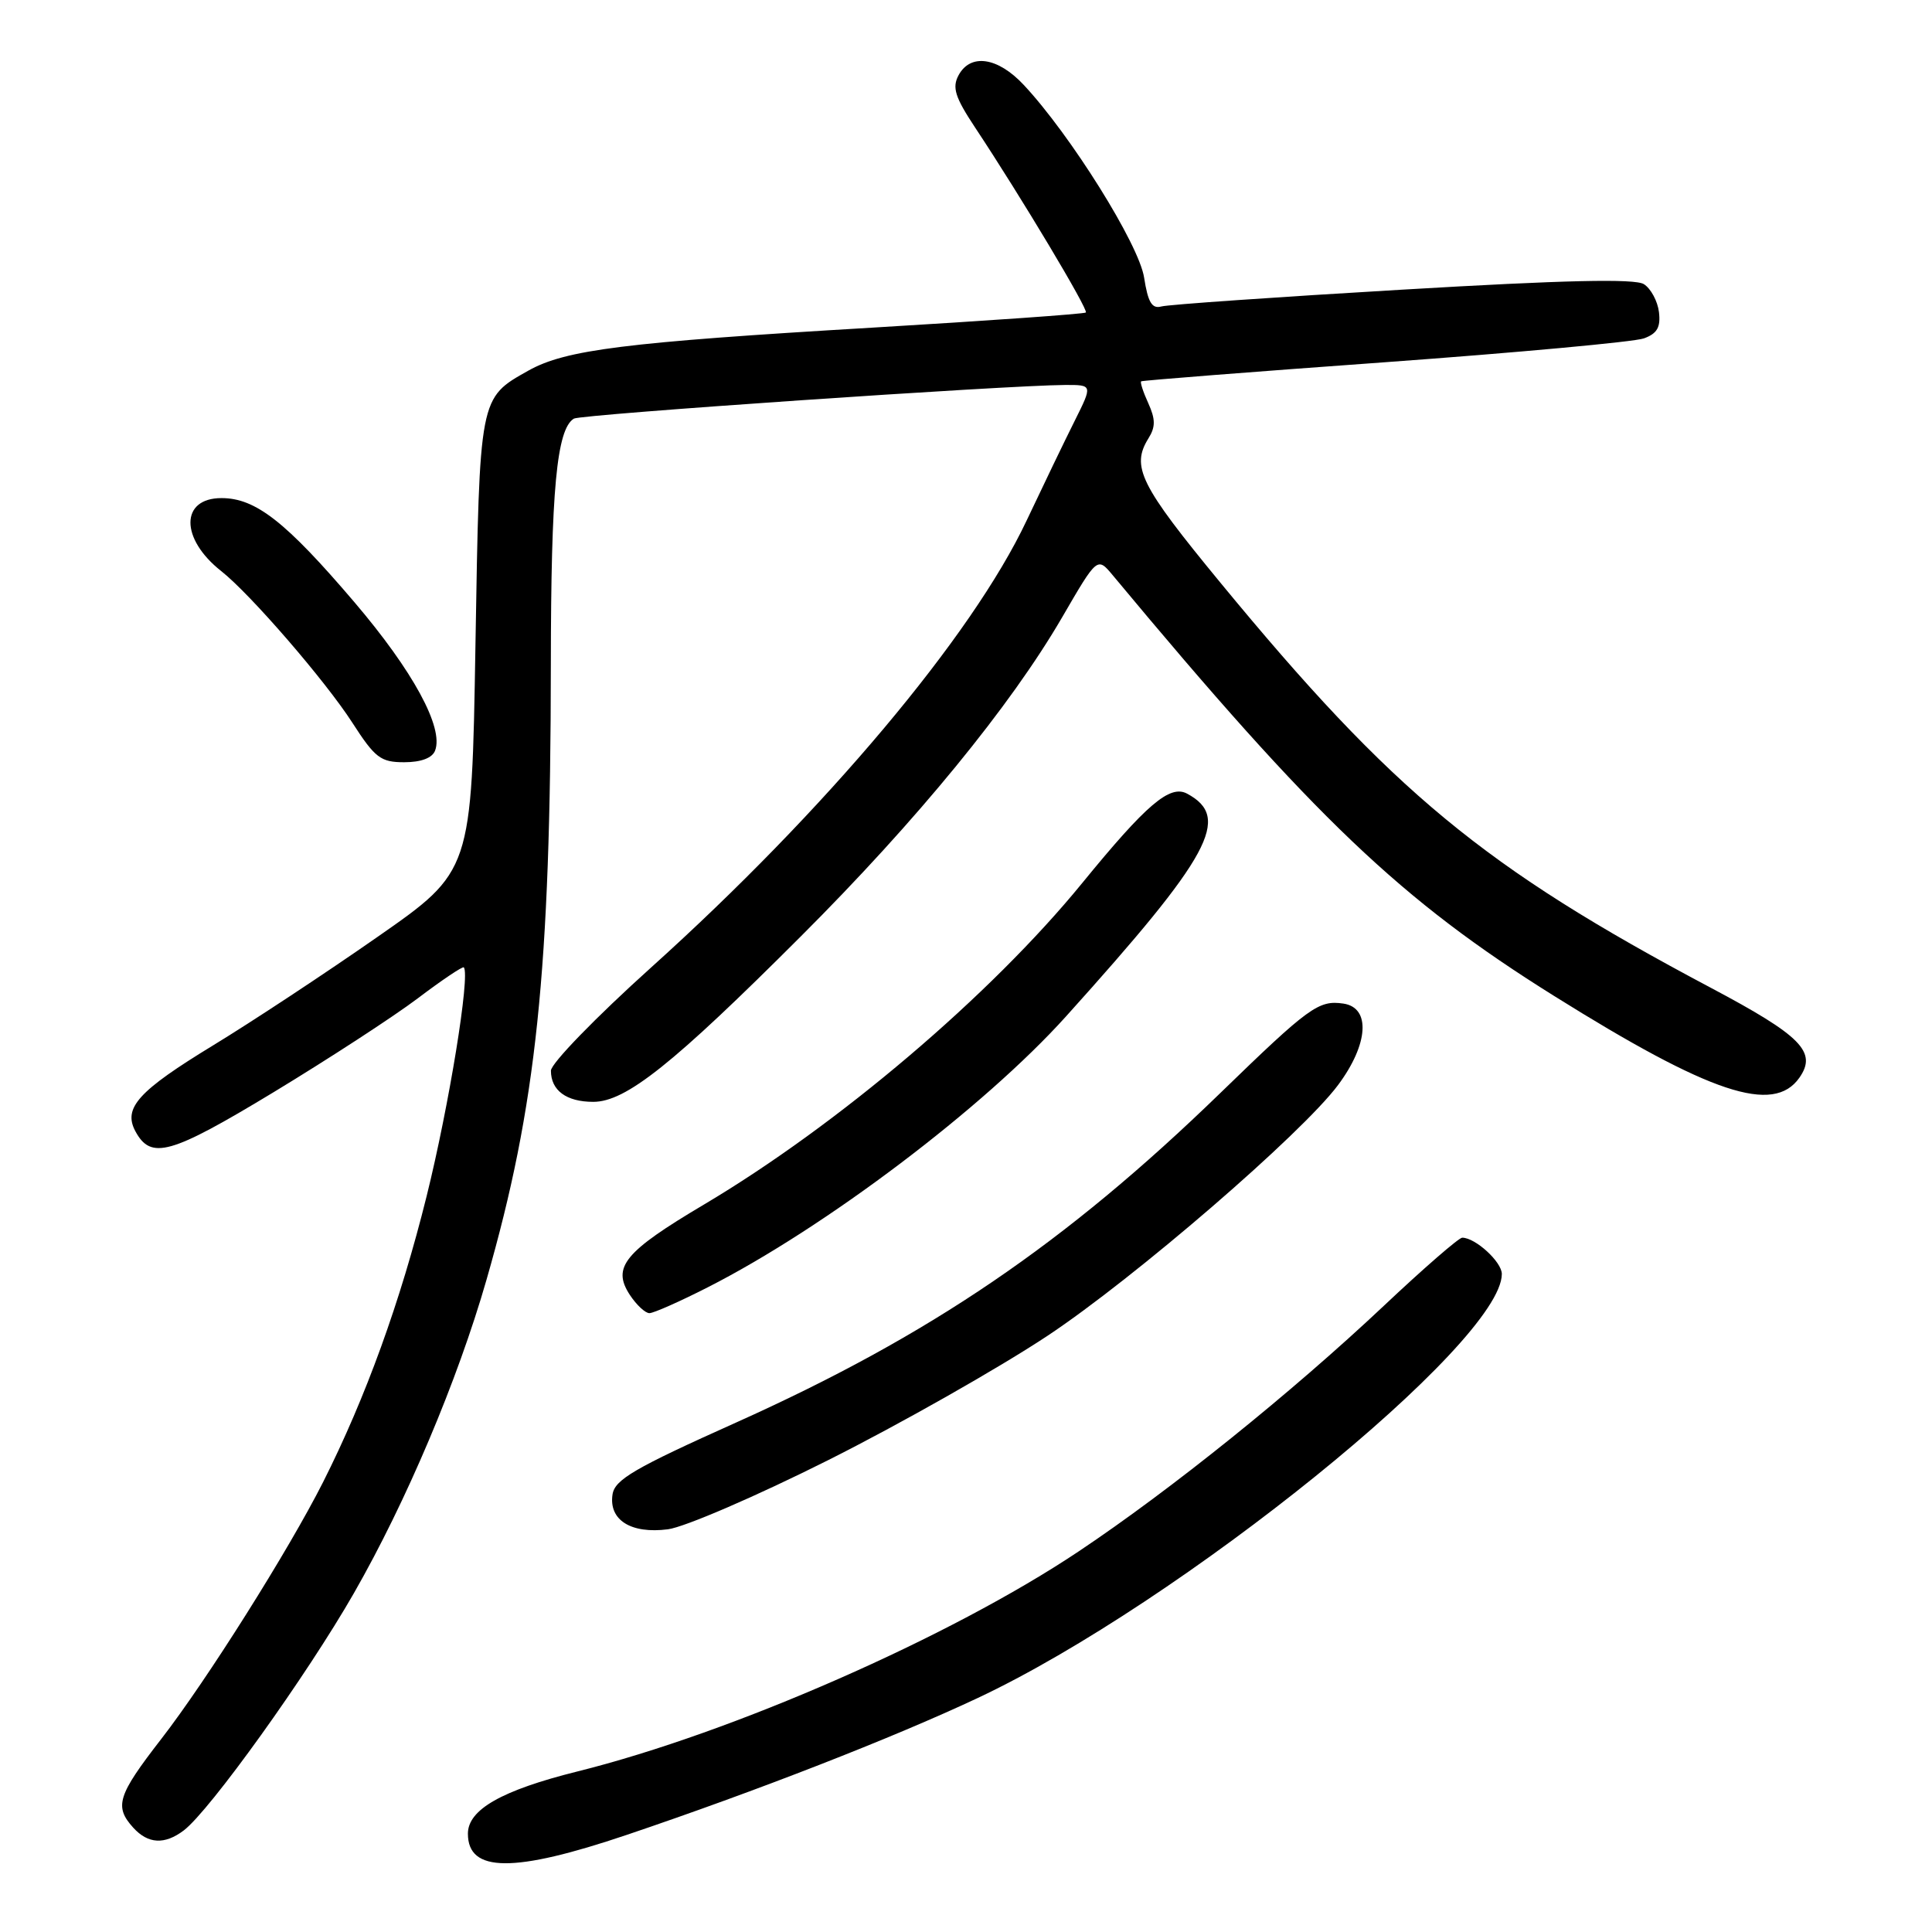 <?xml version="1.0" encoding="UTF-8" standalone="no"?>
<!DOCTYPE svg PUBLIC "-//W3C//DTD SVG 1.1//EN" "http://www.w3.org/Graphics/SVG/1.1/DTD/svg11.dtd" >
<svg xmlns="http://www.w3.org/2000/svg" xmlns:xlink="http://www.w3.org/1999/xlink" version="1.1" viewBox="0 0 256 256">
 <g >
 <path fill="currentColor"
d=" M 83.05 243.13 C 100.22 237.33 118.30 230.28 129.50 225.02 C 156.35 212.41 198.98 177.93 199.00 168.81 C 199.00 167.21 195.50 164.00 193.75 164.00 C 193.31 164.00 188.62 168.07 183.34 173.05 C 171.13 184.54 155.20 197.37 142.94 205.56 C 125.97 216.91 97.05 229.61 76.50 234.73 C 66.48 237.23 62.00 239.78 62.00 242.97 C 62.00 248.15 68.07 248.19 83.05 243.13 Z  M 24.35 242.54 C 27.80 239.92 40.66 221.99 46.89 211.11 C 53.84 198.97 60.62 182.95 64.46 169.59 C 71.08 146.59 72.96 128.65 72.99 88.00 C 73.01 64.87 73.76 56.88 76.04 55.47 C 76.96 54.91 133.36 51.05 141.14 51.01 C 144.78 51.00 144.78 51.00 142.41 55.75 C 141.10 58.36 138.23 64.33 136.02 69.00 C 128.83 84.25 109.34 107.44 86.25 128.22 C 78.96 134.78 73.00 140.92 73.00 141.87 C 73.00 144.49 75.05 146.00 78.61 146.00 C 82.92 146.00 89.15 141.04 106.10 124.09 C 121.48 108.73 133.93 93.52 140.76 81.76 C 145.40 73.77 145.40 73.77 147.45 76.23 C 174.31 108.51 185.58 119.25 205.93 131.97 C 226.64 144.92 235.00 147.70 238.43 142.80 C 240.81 139.40 238.71 137.26 226.68 130.88 C 196.58 114.91 184.58 104.99 161.67 77.16 C 151.04 64.25 149.84 61.83 152.19 58.06 C 153.12 56.57 153.11 55.55 152.16 53.44 C 151.48 51.96 151.05 50.64 151.21 50.53 C 151.37 50.41 165.90 49.27 183.50 48.00 C 201.10 46.72 216.54 45.30 217.82 44.84 C 219.58 44.20 220.06 43.37 219.82 41.35 C 219.64 39.89 218.74 38.23 217.82 37.65 C 216.62 36.90 207.31 37.11 185.82 38.38 C 169.14 39.36 154.77 40.36 153.88 40.61 C 152.64 40.95 152.11 40.06 151.60 36.78 C 150.92 32.38 141.84 17.86 135.65 11.25 C 132.20 7.56 128.59 7.04 127.01 9.98 C 126.14 11.60 126.55 12.89 129.22 16.92 C 135.32 26.12 144.26 41.07 143.88 41.41 C 143.67 41.60 130.90 42.50 115.50 43.42 C 82.77 45.36 74.95 46.34 70.01 49.11 C 63.49 52.78 63.55 52.45 63.00 85.48 C 62.50 115.45 62.50 115.45 50.00 124.16 C 43.12 128.96 33.34 135.41 28.25 138.51 C 18.34 144.55 16.29 146.80 17.93 149.88 C 20.00 153.73 22.55 153.01 36.21 144.75 C 43.52 140.32 52.13 134.72 55.35 132.29 C 58.57 129.85 61.32 128.01 61.46 128.18 C 62.32 129.21 59.50 146.53 56.53 158.50 C 53.04 172.54 48.45 185.20 42.81 196.39 C 38.23 205.45 27.39 222.65 21.37 230.42 C 15.58 237.89 15.11 239.36 17.65 242.17 C 19.62 244.34 21.81 244.46 24.35 242.54 Z  M 109.77 193.46 C 119.27 188.69 132.32 181.29 138.77 177.02 C 150.27 169.40 172.51 150.21 177.31 143.76 C 181.34 138.35 181.65 133.51 178.00 132.98 C 174.72 132.50 173.46 133.42 161.70 144.83 C 141.15 164.77 123.24 176.95 97.52 188.50 C 84.03 194.55 81.45 196.06 81.16 198.04 C 80.66 201.42 83.61 203.27 88.50 202.64 C 90.70 202.36 100.27 198.23 109.77 193.46 Z  M 93.77 170.58 C 109.31 162.68 130.38 146.75 141.26 134.67 C 160.48 113.33 163.20 108.32 157.29 105.16 C 155.01 103.94 151.91 106.58 143.39 117.02 C 131.24 131.90 111.03 149.07 93.26 159.62 C 82.73 165.87 81.06 167.91 83.45 171.57 C 84.33 172.91 85.50 174.00 86.05 174.00 C 86.60 174.00 90.08 172.46 93.77 170.58 Z  M 57.65 99.46 C 58.82 96.43 54.73 88.91 46.95 79.78 C 37.86 69.12 33.87 66.00 29.35 66.00 C 23.88 66.00 23.86 71.38 29.31 75.67 C 33.17 78.71 43.08 90.17 46.68 95.75 C 49.70 100.44 50.44 101.00 53.56 101.00 C 55.79 101.00 57.28 100.44 57.65 99.46 Z "/>
</g>
</svg>